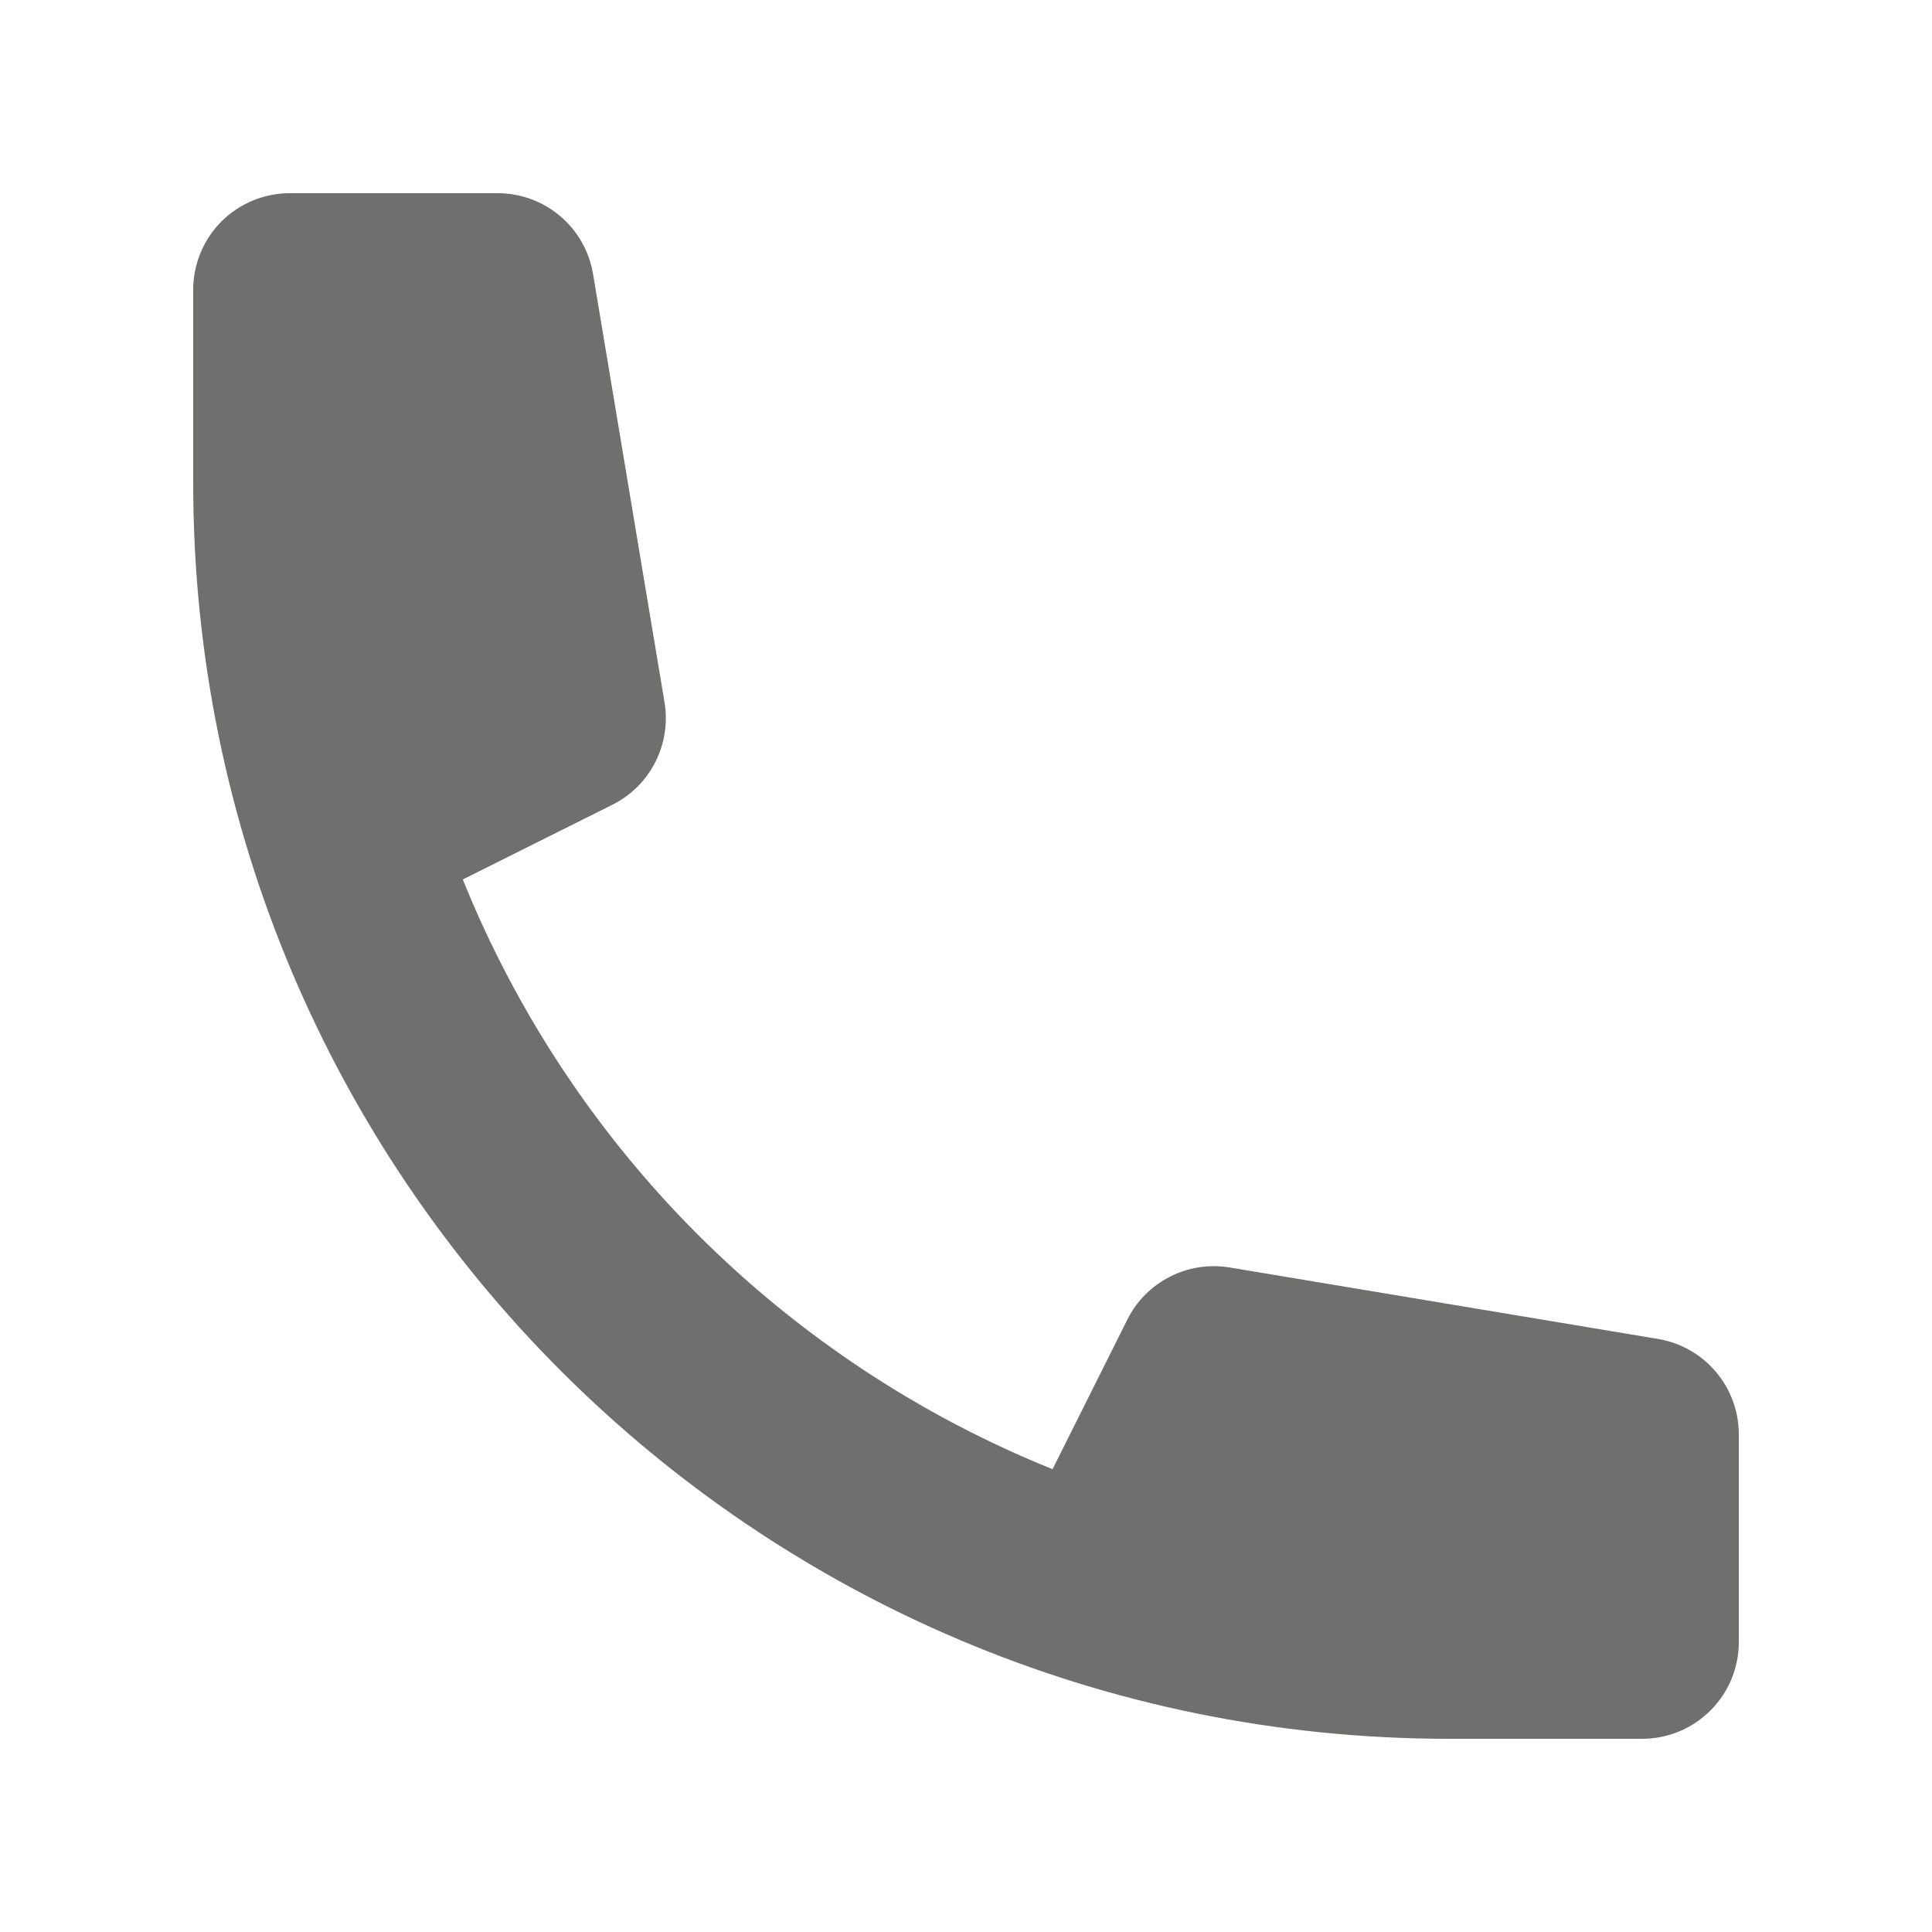 <svg width="24" height="24" viewBox="0 0 24 24" fill="none" xmlns="http://www.w3.org/2000/svg">
<path d="M2.4 3.6C2.4 3.282 2.526 2.976 2.751 2.751C2.976 2.526 3.282 2.4 3.6 2.4H6.184C6.468 2.4 6.742 2.501 6.959 2.685C7.176 2.868 7.32 3.123 7.367 3.403L8.255 8.725C8.297 8.979 8.257 9.239 8.14 9.468C8.024 9.697 7.837 9.882 7.607 9.997L5.749 10.925C6.415 12.575 7.407 14.075 8.666 15.334C9.925 16.593 11.424 17.585 13.075 18.251L14.004 16.393C14.118 16.163 14.304 15.976 14.533 15.86C14.761 15.743 15.021 15.703 15.275 15.745L20.597 16.633C20.877 16.68 21.131 16.824 21.315 17.041C21.499 17.258 21.6 17.532 21.6 17.816V20.4C21.6 20.718 21.474 21.023 21.248 21.248C21.023 21.474 20.718 21.6 20.4 21.6H18C9.384 21.6 2.4 14.616 2.4 6V3.6Z" fill="#6F6F6D"/>
</svg>
